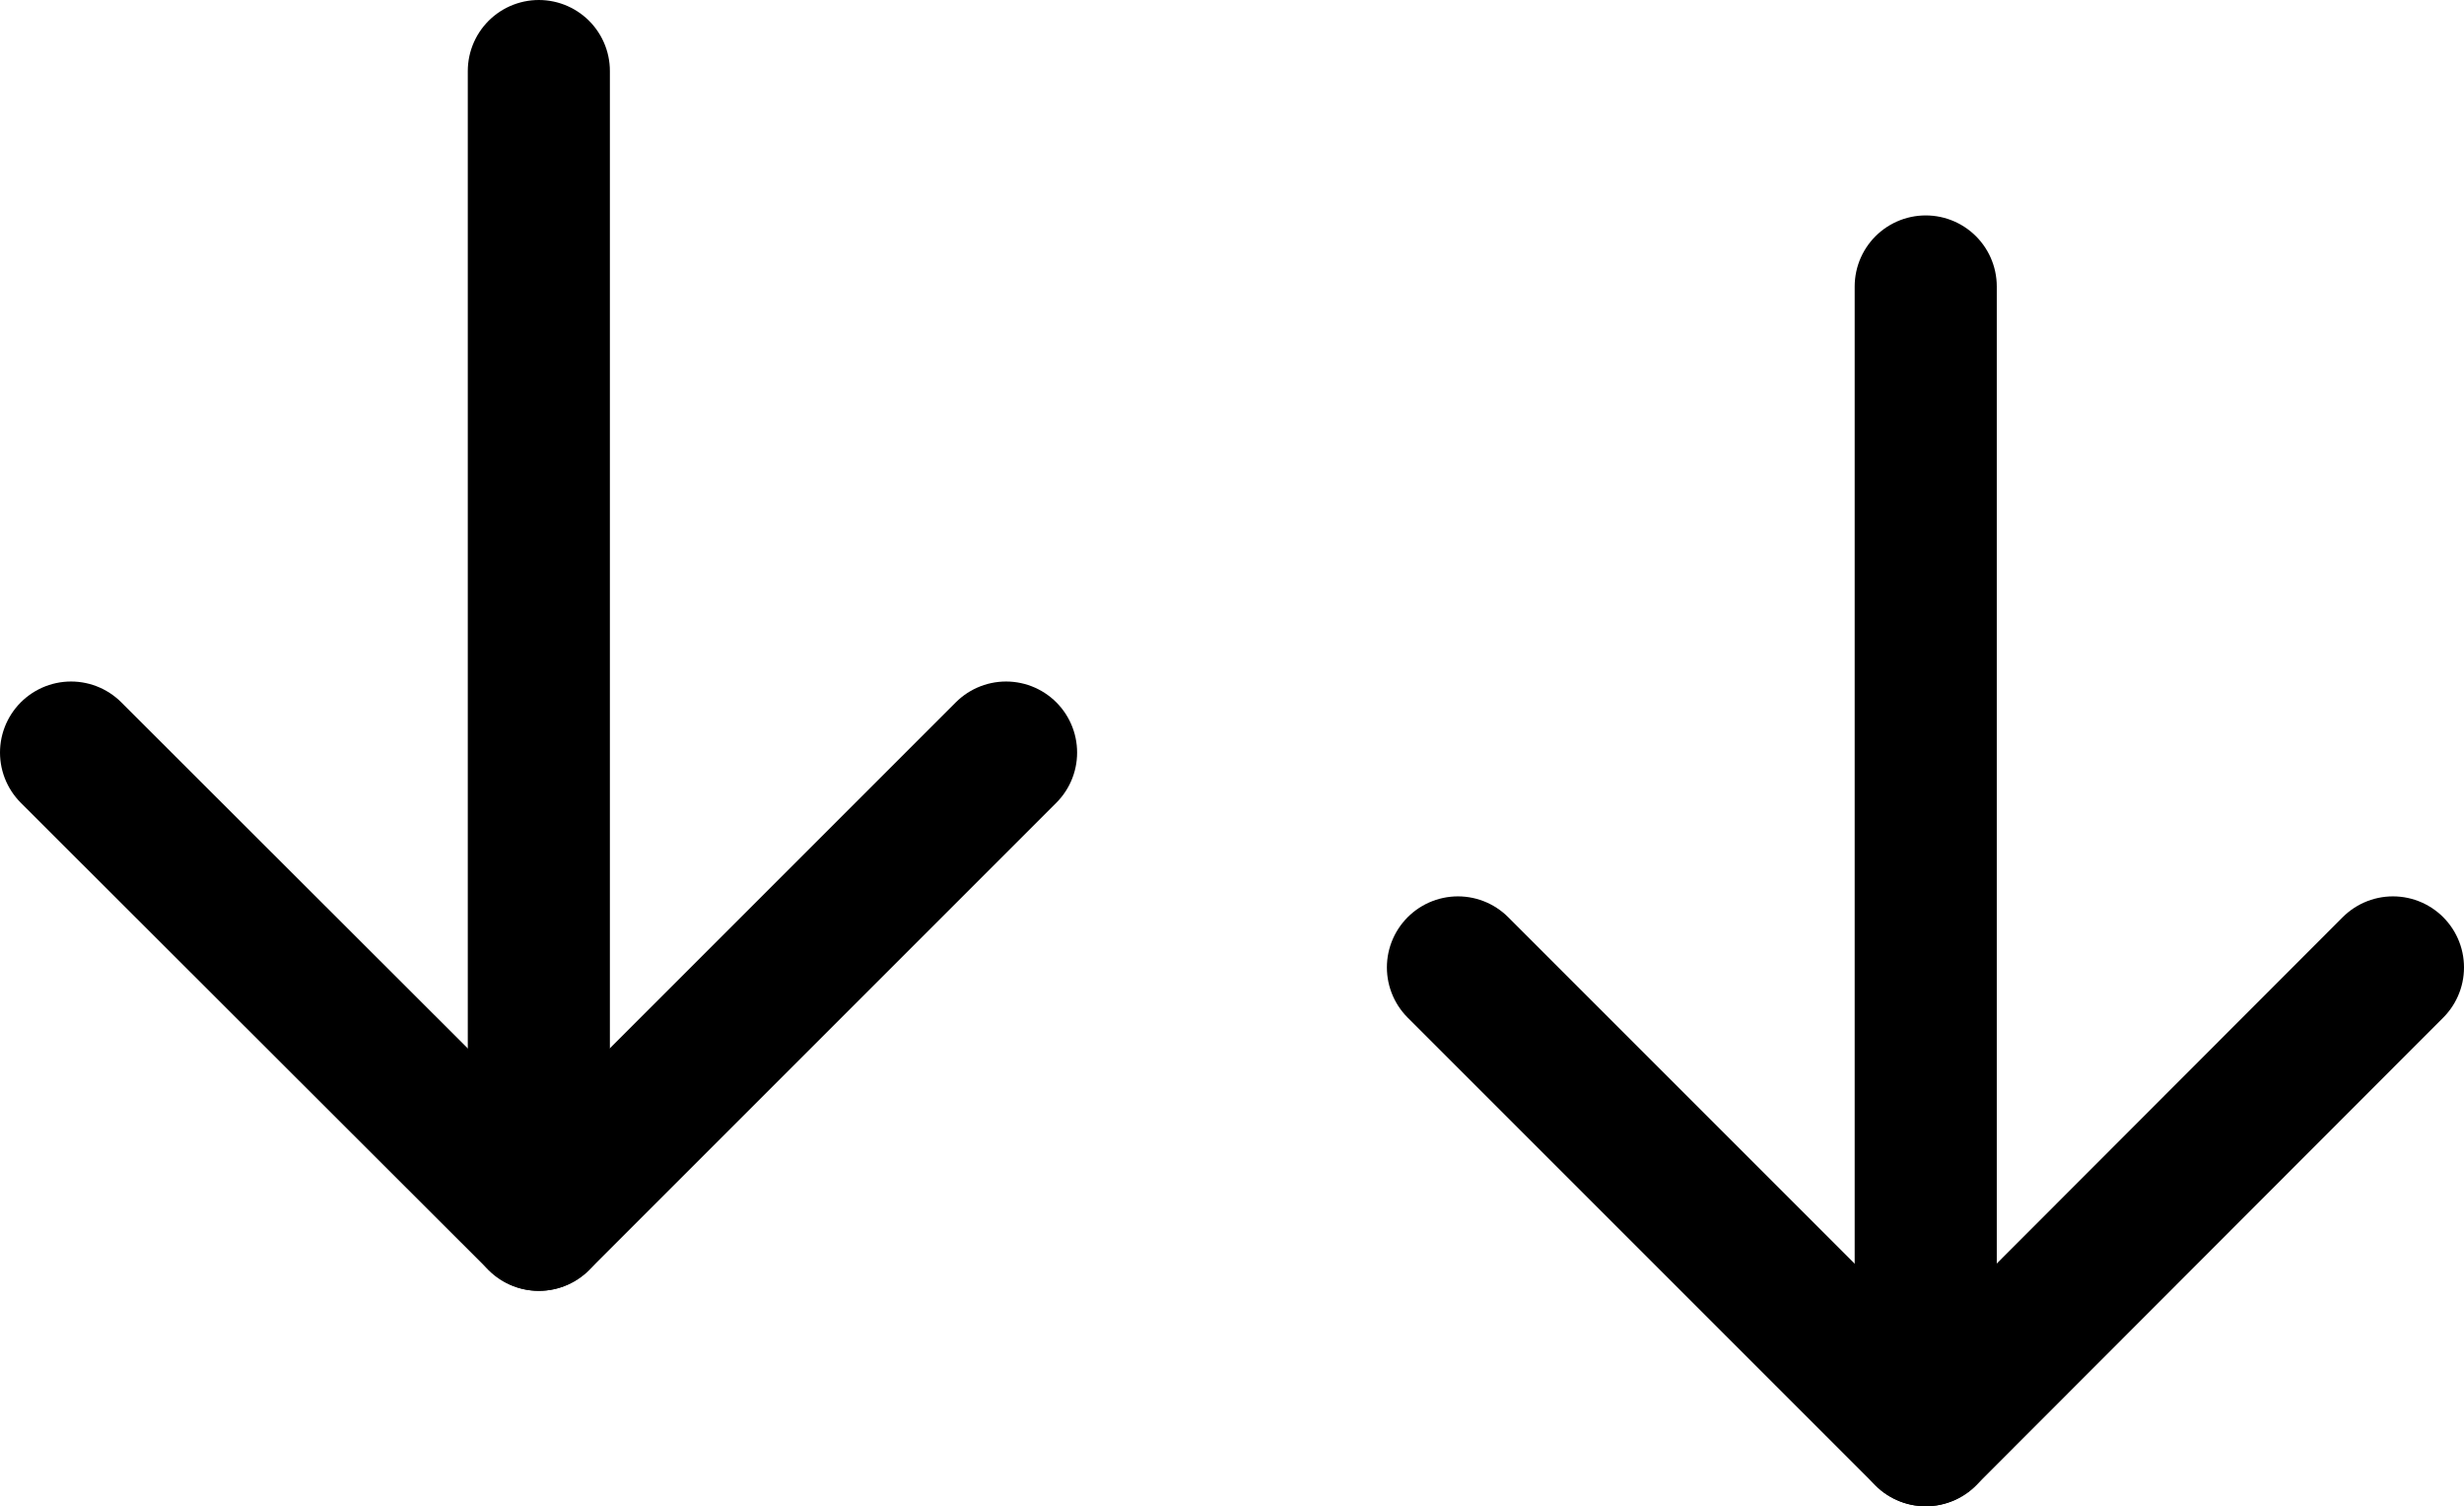 <?xml version="1.0" encoding="UTF-8"?><svg id="Layer_2" xmlns="http://www.w3.org/2000/svg" viewBox="0 0 43.35 26.5"><defs><style>.cls-1{fill:none;stroke:#000;stroke-linecap:round;stroke-linejoin:round;stroke-width:2.5px;}</style></defs><g id="Layer_1-2"><g><polyline class="cls-1" points="42.1 17.02 33.88 25.25 25.65 17.02"/><line class="cls-1" x1="33.88" y1="25.25" x2="33.88" y2="5.04"/></g><g><polyline class="cls-1" points="17.7 13.24 9.48 21.46 1.25 13.24"/><line class="cls-1" x1="9.48" y1="21.46" x2="9.48" y2="1.25"/></g></g></svg>